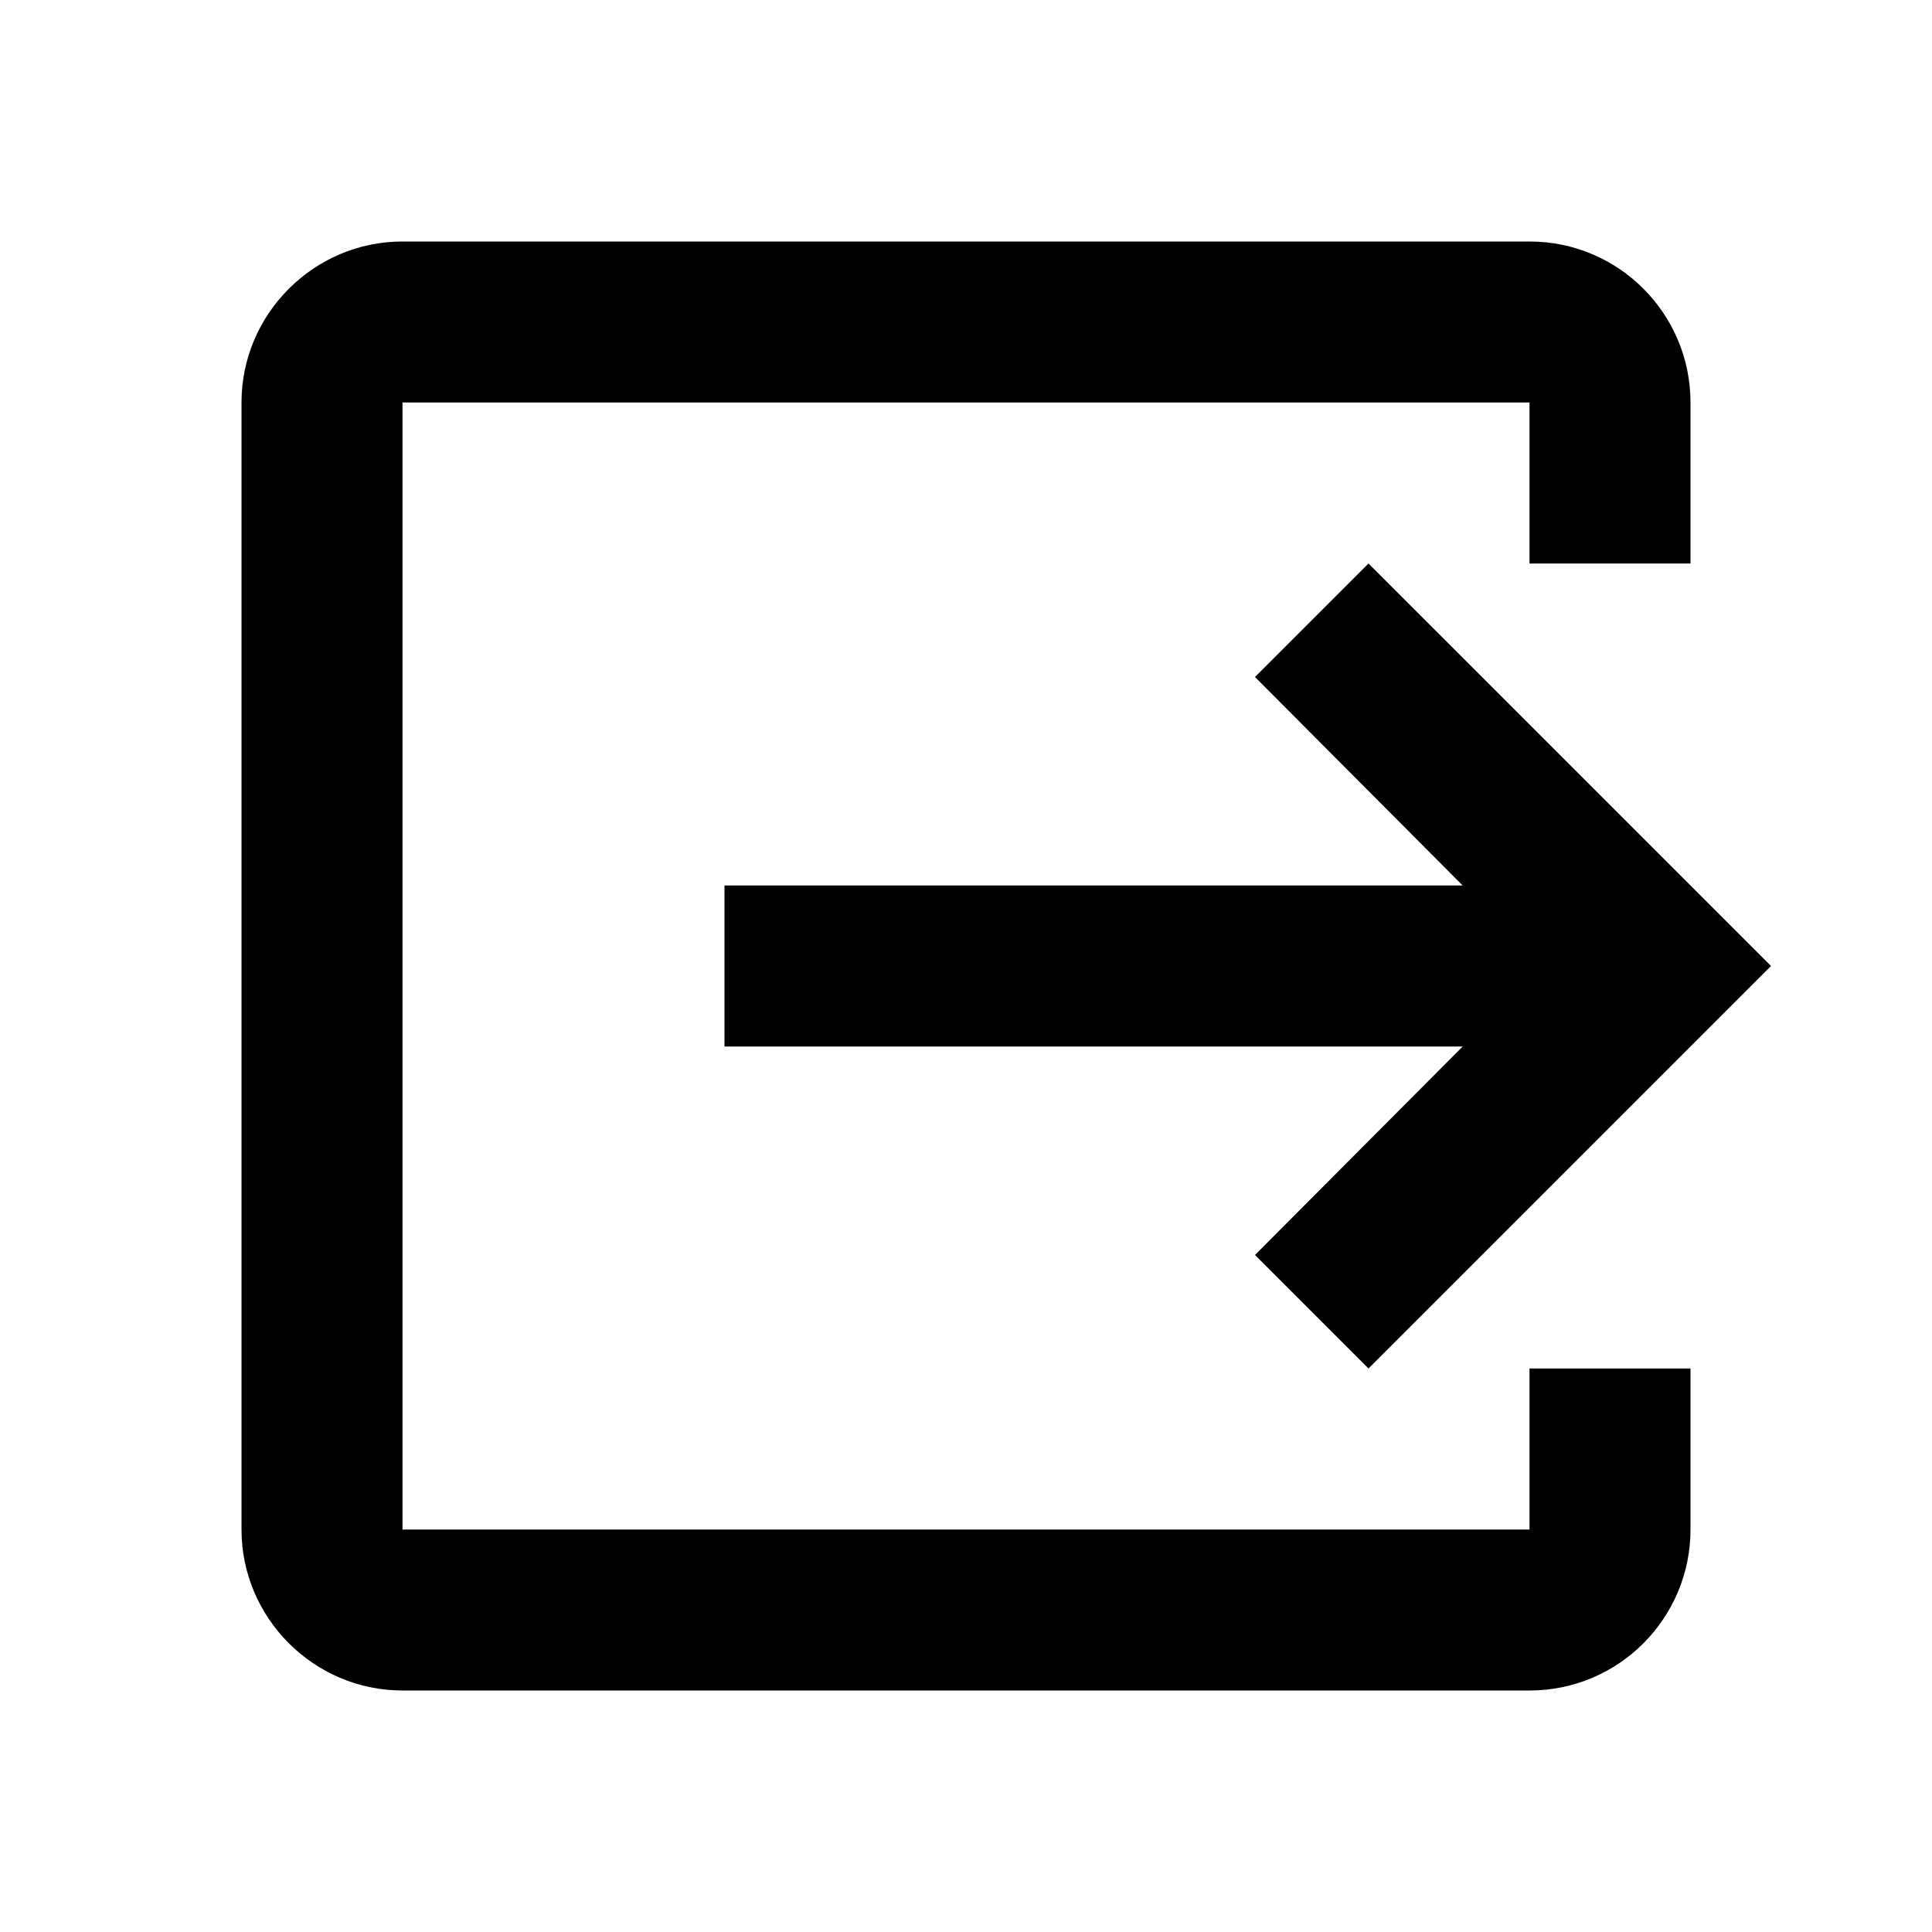 <svg width="24" height="24" viewBox="0 0 24 24" fill="none" xmlns="http://www.w3.org/2000/svg">
<g clip-path="url(#clip0_401_57939)">
<path d="M17 17L22 12L17 7L15.59 8.41L18.17 11H9V13H18.17L15.59 15.59L17 17Z" fill="black"/>
<path d="M19 19H5V5H19V7H21V5C21 3.9 20.11 3 19 3H5C3.9 3 3 3.9 3 5V19C3 20.1 3.9 21 5 21H19C20.11 21 21 20.1 21 19V17H19V19Z" fill="black"/>
</g>
<defs>
<clipPath id="clip0_401_57939">
<rect width="24" height="24" fill="white"/>
</clipPath>
</defs>
</svg>
